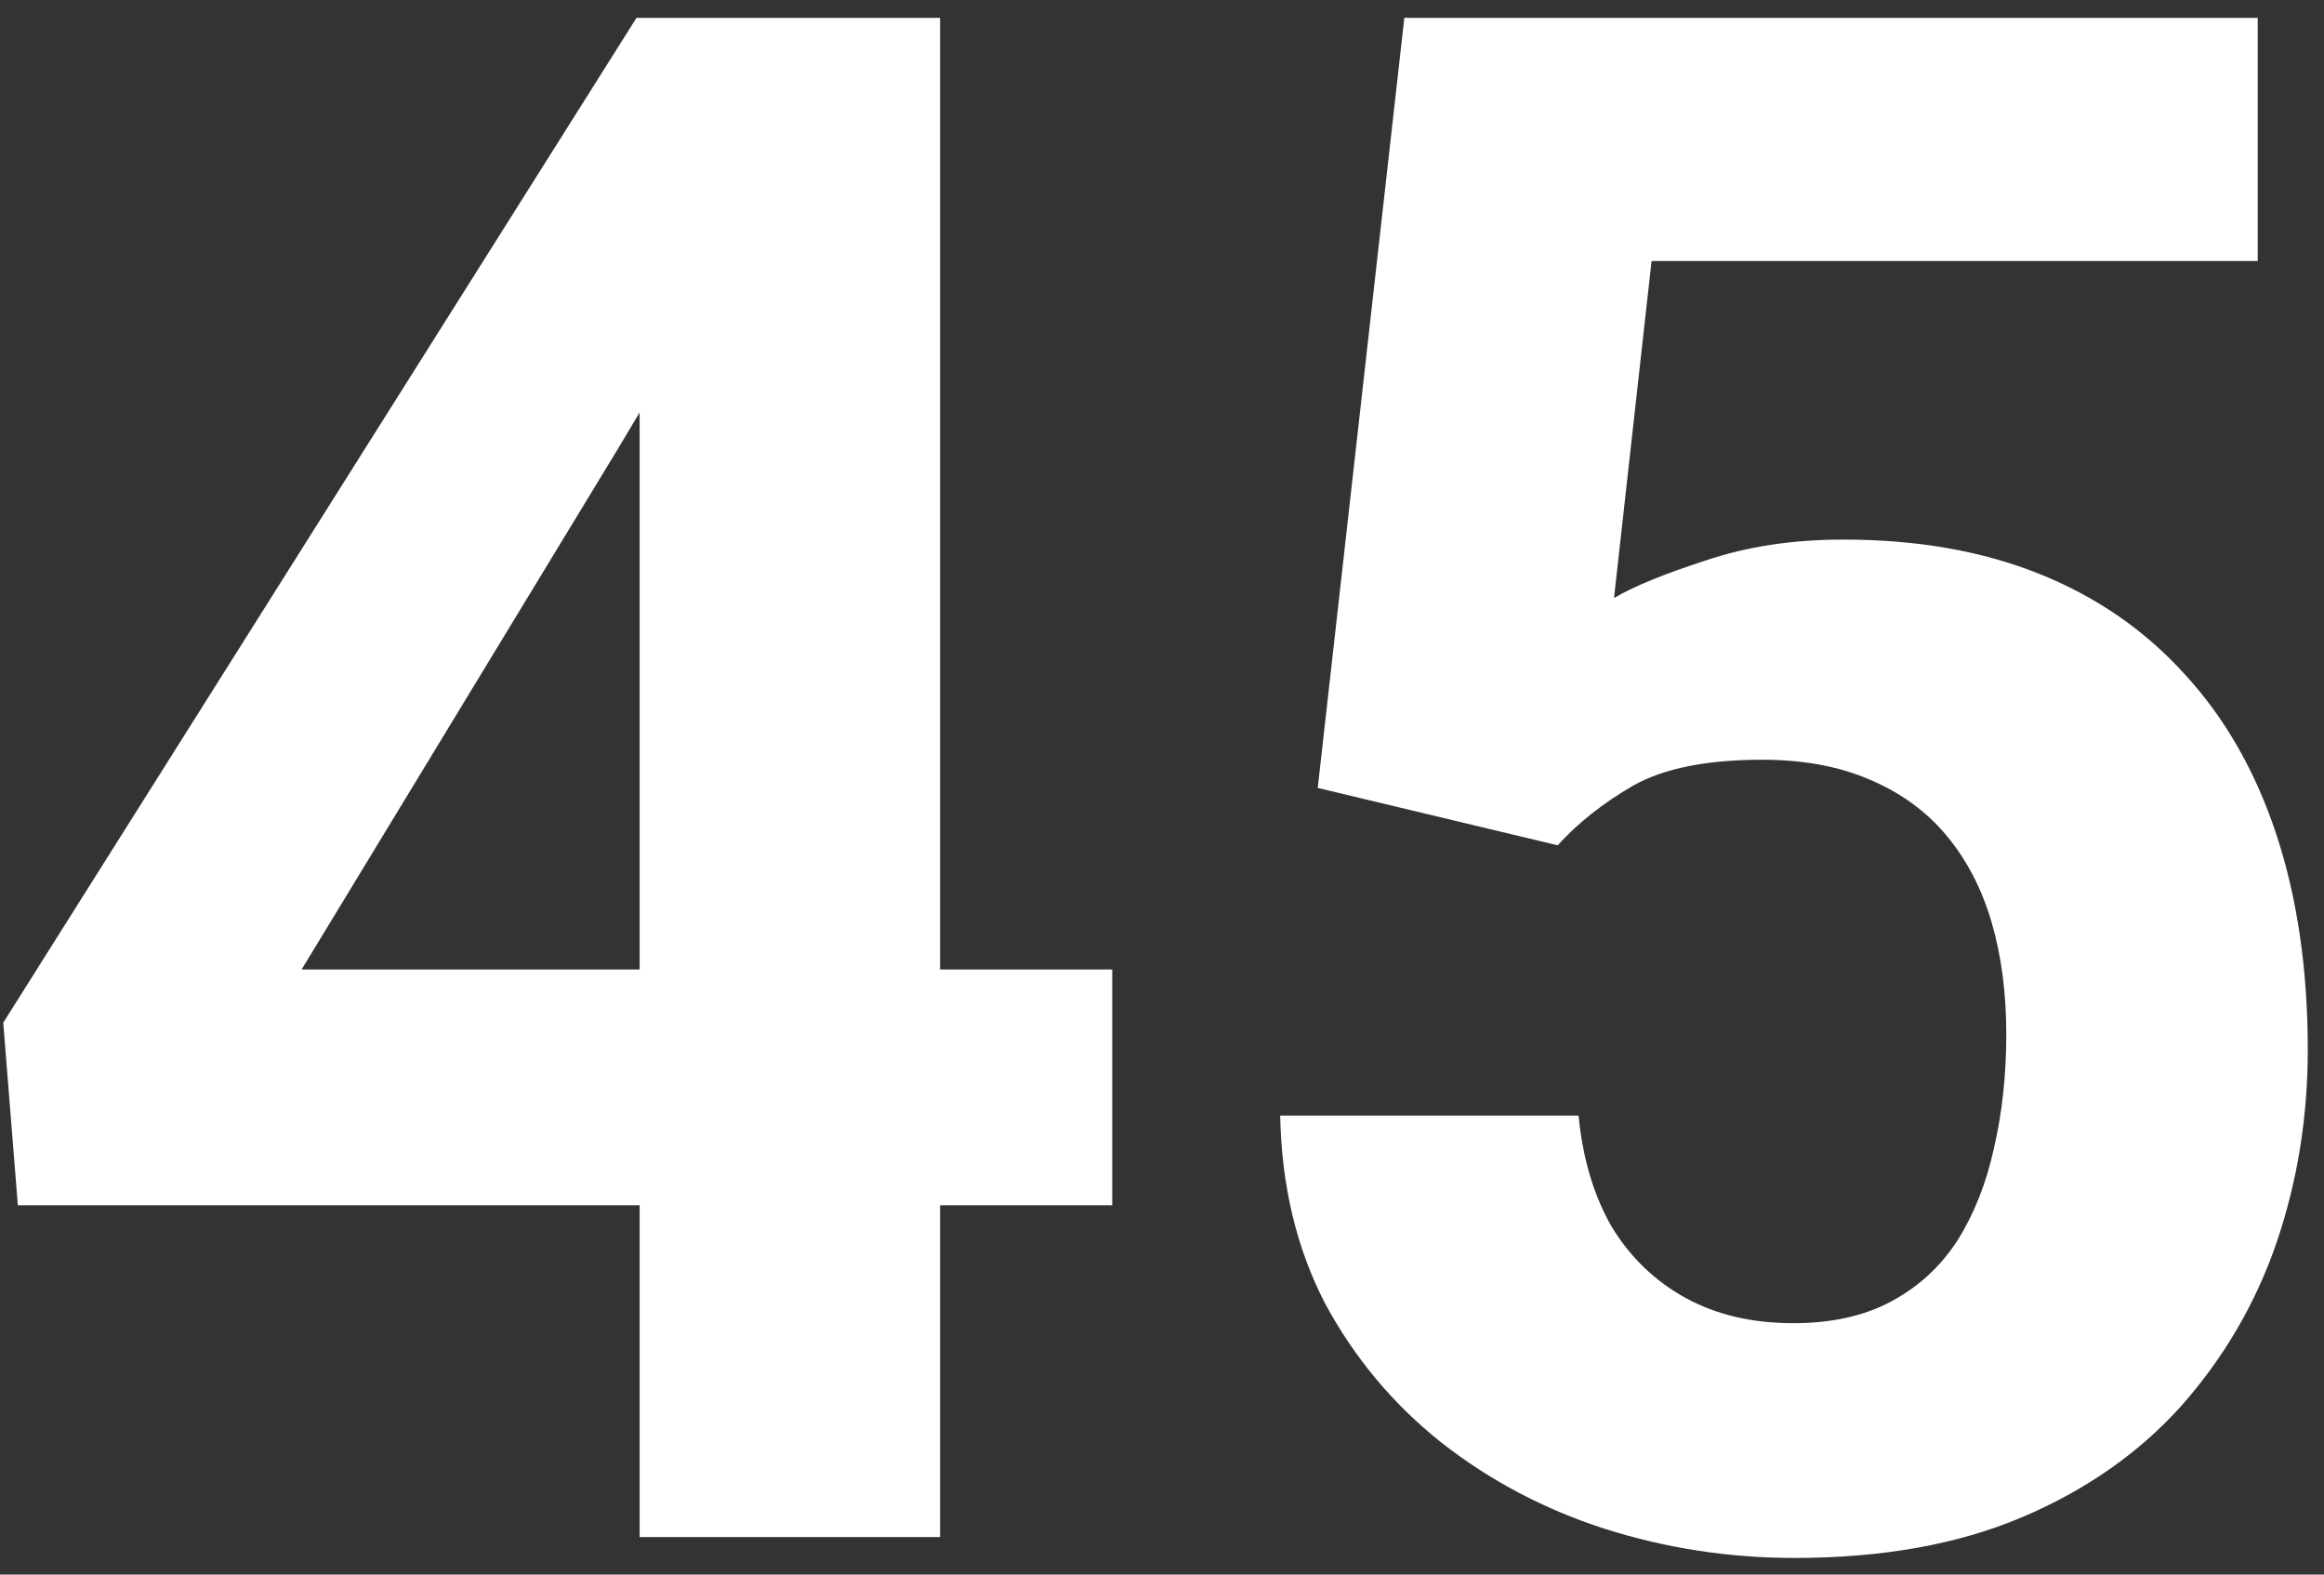 <svg xmlns="http://www.w3.org/2000/svg" width="124px" height="84px" viewBox="0 0 124 84" fill="none" aria-hidden="true"><rect x="0" y="0" width="124" height="84" fill="#333333" stroke="none"/><defs><linearGradient class="cerosgradient" data-cerosgradient="true" id="CerosGradient_id1ec2fac47" gradientUnits="userSpaceOnUse" x1="50%" y1="100%" x2="50%" y2="0%"><stop offset="0%" stop-color="#d1d1d1"/><stop offset="100%" stop-color="#d1d1d1"/></linearGradient><linearGradient/></defs>
<path d="M59.344 51.719V64.299H0.952L0.173 54.558L33.961 0.953H46.708L32.903 24.054L16.093 51.719H59.344ZM50.159 0.953V82H34.128V0.953H50.159Z" fill="white"/>
<path d="M83.112 45.095L70.31 42.033L74.93 0.953H120.463V13.923H88.122L86.118 31.902C87.194 31.271 88.827 30.604 91.017 29.898C93.206 29.156 95.655 28.785 98.364 28.785C102.298 28.785 105.786 29.398 108.829 30.622C111.872 31.847 114.451 33.628 116.566 35.966C118.719 38.304 120.352 41.161 121.465 44.538C122.578 47.915 123.135 51.737 123.135 56.005C123.135 59.605 122.578 63.037 121.465 66.303C120.352 69.531 118.663 72.426 116.399 74.986C114.136 77.51 111.297 79.495 107.883 80.942C104.469 82.39 100.424 83.113 95.748 83.113C92.26 83.113 88.883 82.594 85.617 81.555C82.389 80.516 79.476 78.976 76.878 76.935C74.317 74.894 72.258 72.426 70.699 69.531C69.178 66.6 68.38 63.26 68.306 59.512H84.226C84.448 61.812 85.042 63.798 86.007 65.468C87.009 67.101 88.326 68.362 89.959 69.253C91.592 70.144 93.503 70.589 95.692 70.589C97.733 70.589 99.478 70.199 100.925 69.42C102.372 68.641 103.541 67.564 104.432 66.191C105.322 64.781 105.972 63.148 106.38 61.293C106.825 59.4 107.048 57.359 107.048 55.17C107.048 52.98 106.788 50.995 106.269 49.214C105.749 47.433 104.951 45.893 103.875 44.594C102.799 43.295 101.426 42.293 99.756 41.588C98.123 40.883 96.212 40.53 94.022 40.53C91.054 40.53 88.753 40.994 87.12 41.922C85.524 42.85 84.189 43.907 83.112 45.095Z" fill="white"/>
</svg>